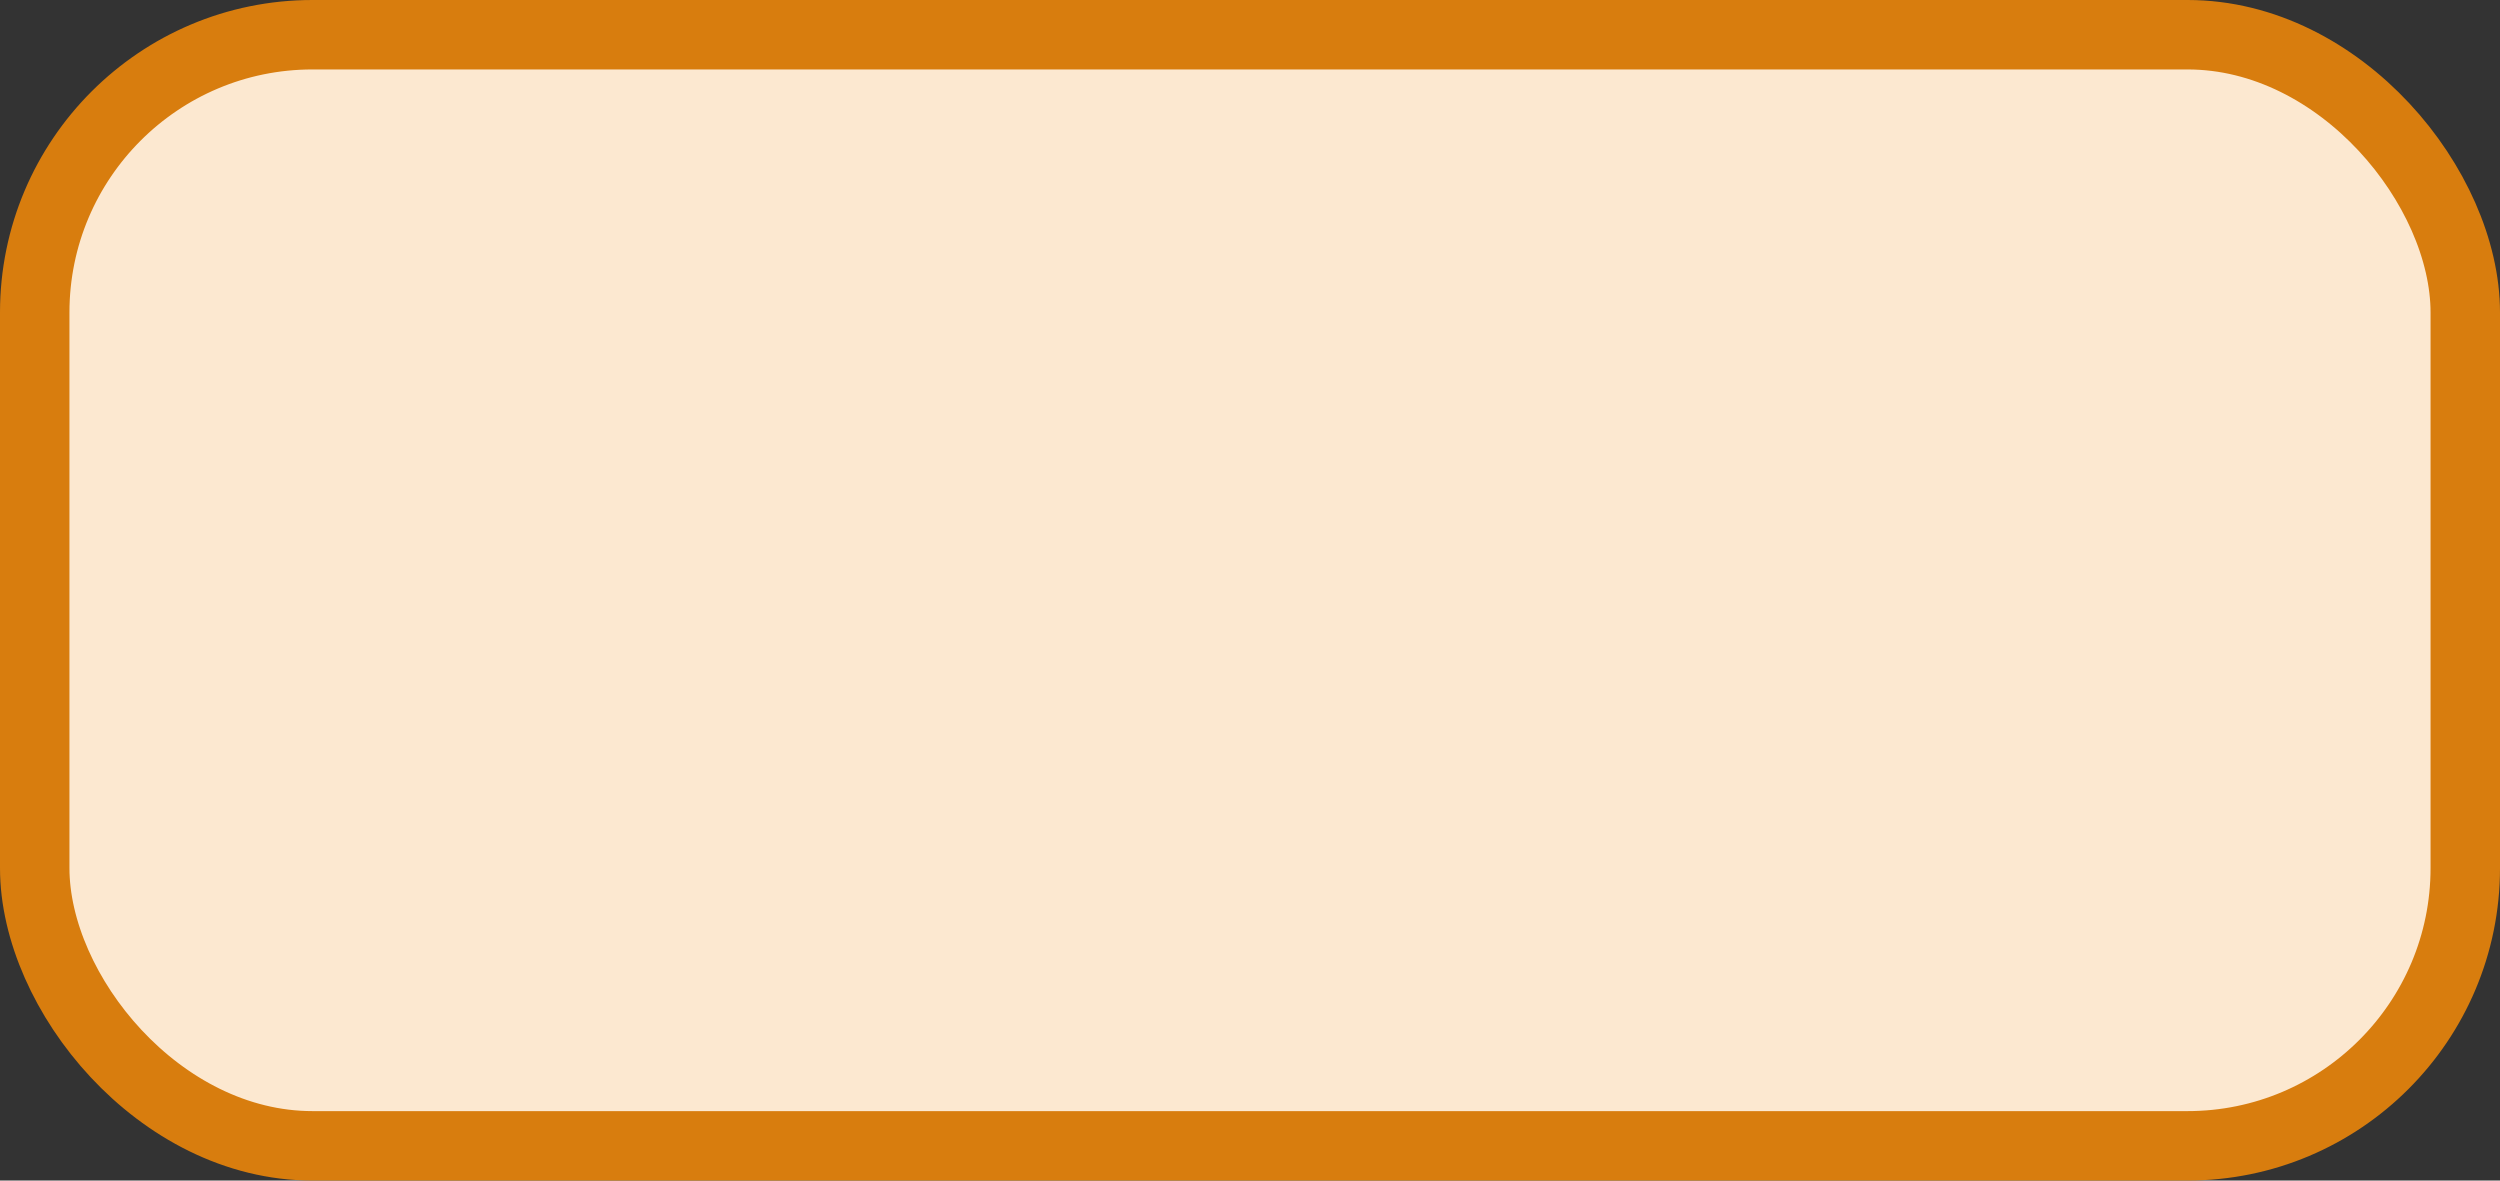 <?xml version='1.0' encoding='utf-8'?>
<svg xmlns="http://www.w3.org/2000/svg" width="36.0" height="17" viewBox="0 0 36.0 17">
  <rect x="0" y="0" width="36.0" height="17" fill="#333333" stroke="none"/>
  <rect x="0.5" y="0.5" width="35.0" height="16" rx="4" ry="4" fill="#fce8d0" stroke="#d87d0e" stroke-width="1"/>
</svg>
